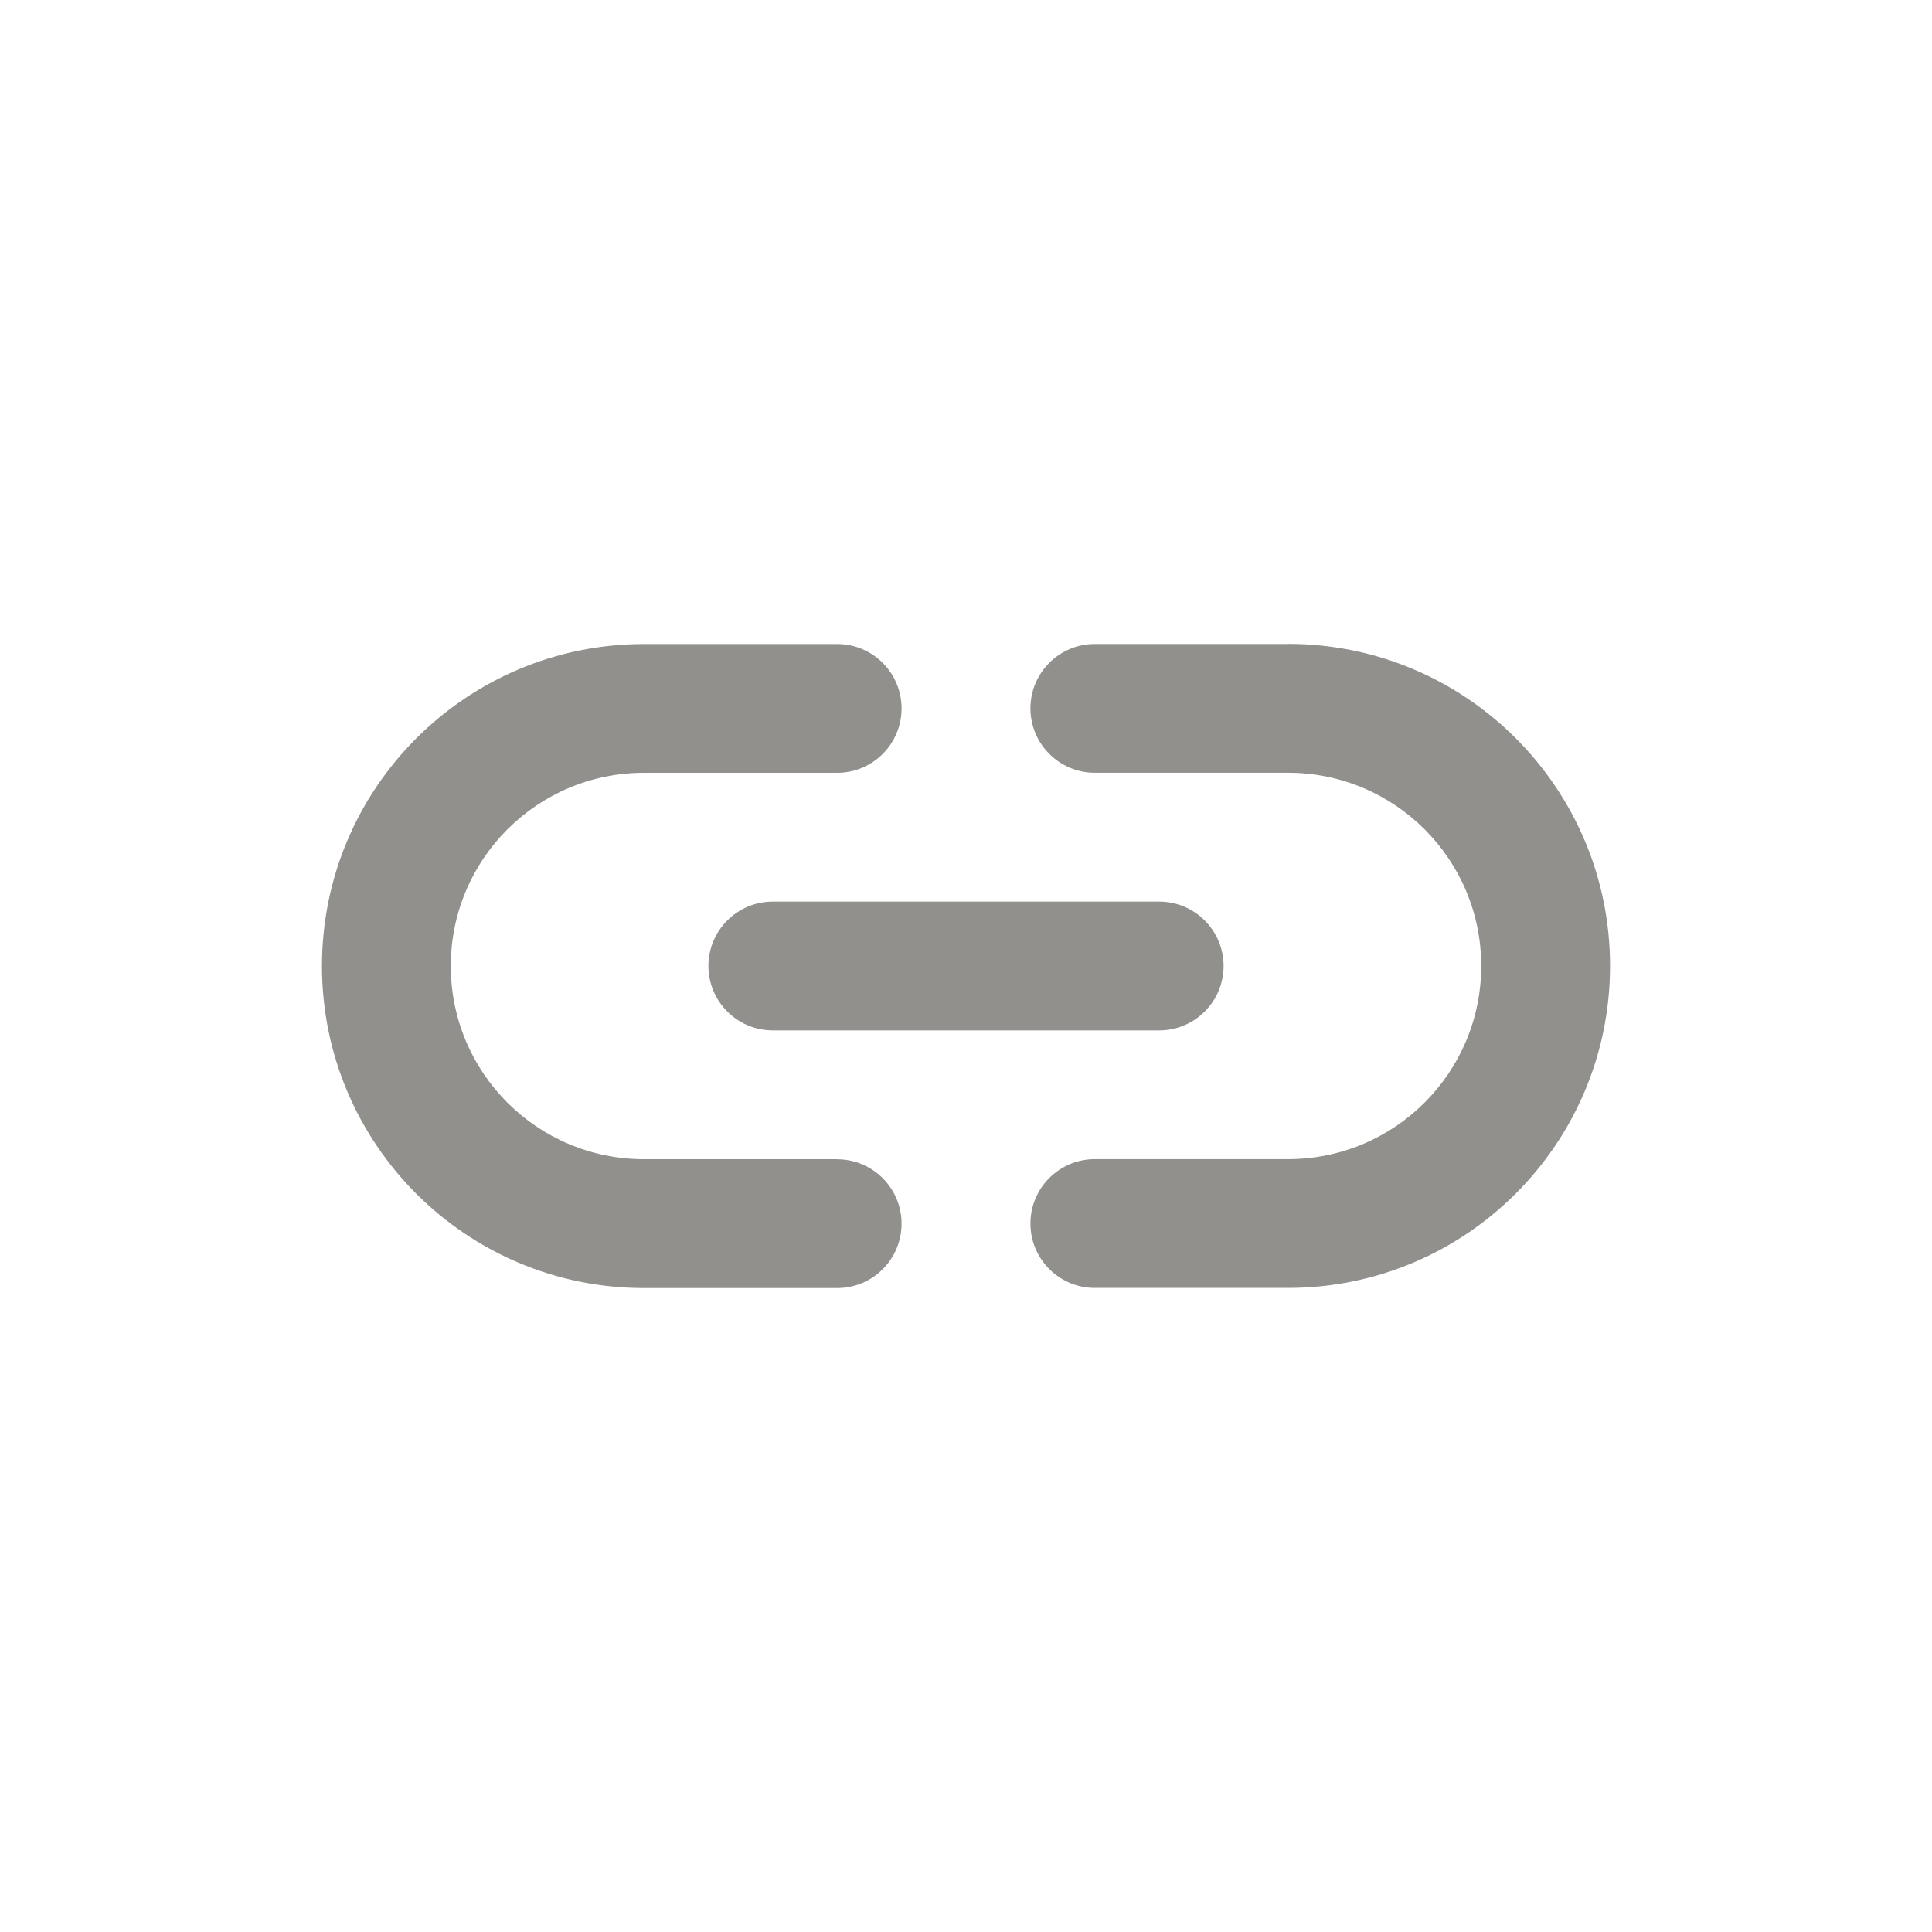 <!-- Generated by IcoMoon.io -->
<svg version="1.1" xmlns="http://www.w3.org/2000/svg" width="40" height="40" viewBox="0 0 40 40">
<title>link-h</title>
<path fill="#91908d" d="M14.667 20c0 0.736 0.597 1.333 1.333 1.333v0h8c0.736 0 1.333-0.597 1.333-1.333s-0.597-1.333-1.333-1.333v0h-8c-0.736 0-1.333 0.597-1.333 1.333v0zM17.333 24h-4c-2.209 0-4-1.791-4-4s1.791-4 4-4v0h4c0.736 0 1.333-0.597 1.333-1.333s-0.597-1.333-1.333-1.333v0h-4c-3.682 0-6.667 2.985-6.667 6.667s2.985 6.667 6.667 6.667v0h4c0.736 0 1.333-0.597 1.333-1.333s-0.597-1.333-1.333-1.333v0zM26.667 13.333h-4c-0.736 0-1.333 0.597-1.333 1.333s0.597 1.333 1.333 1.333v0h4c2.209 0 4 1.791 4 4s-1.791 4-4 4v0h-4c-0.736 0-1.333 0.597-1.333 1.333s0.597 1.333 1.333 1.333v0h4c3.682 0 6.667-2.985 6.667-6.667s-2.985-6.667-6.667-6.667v0z"></path>
</svg>
